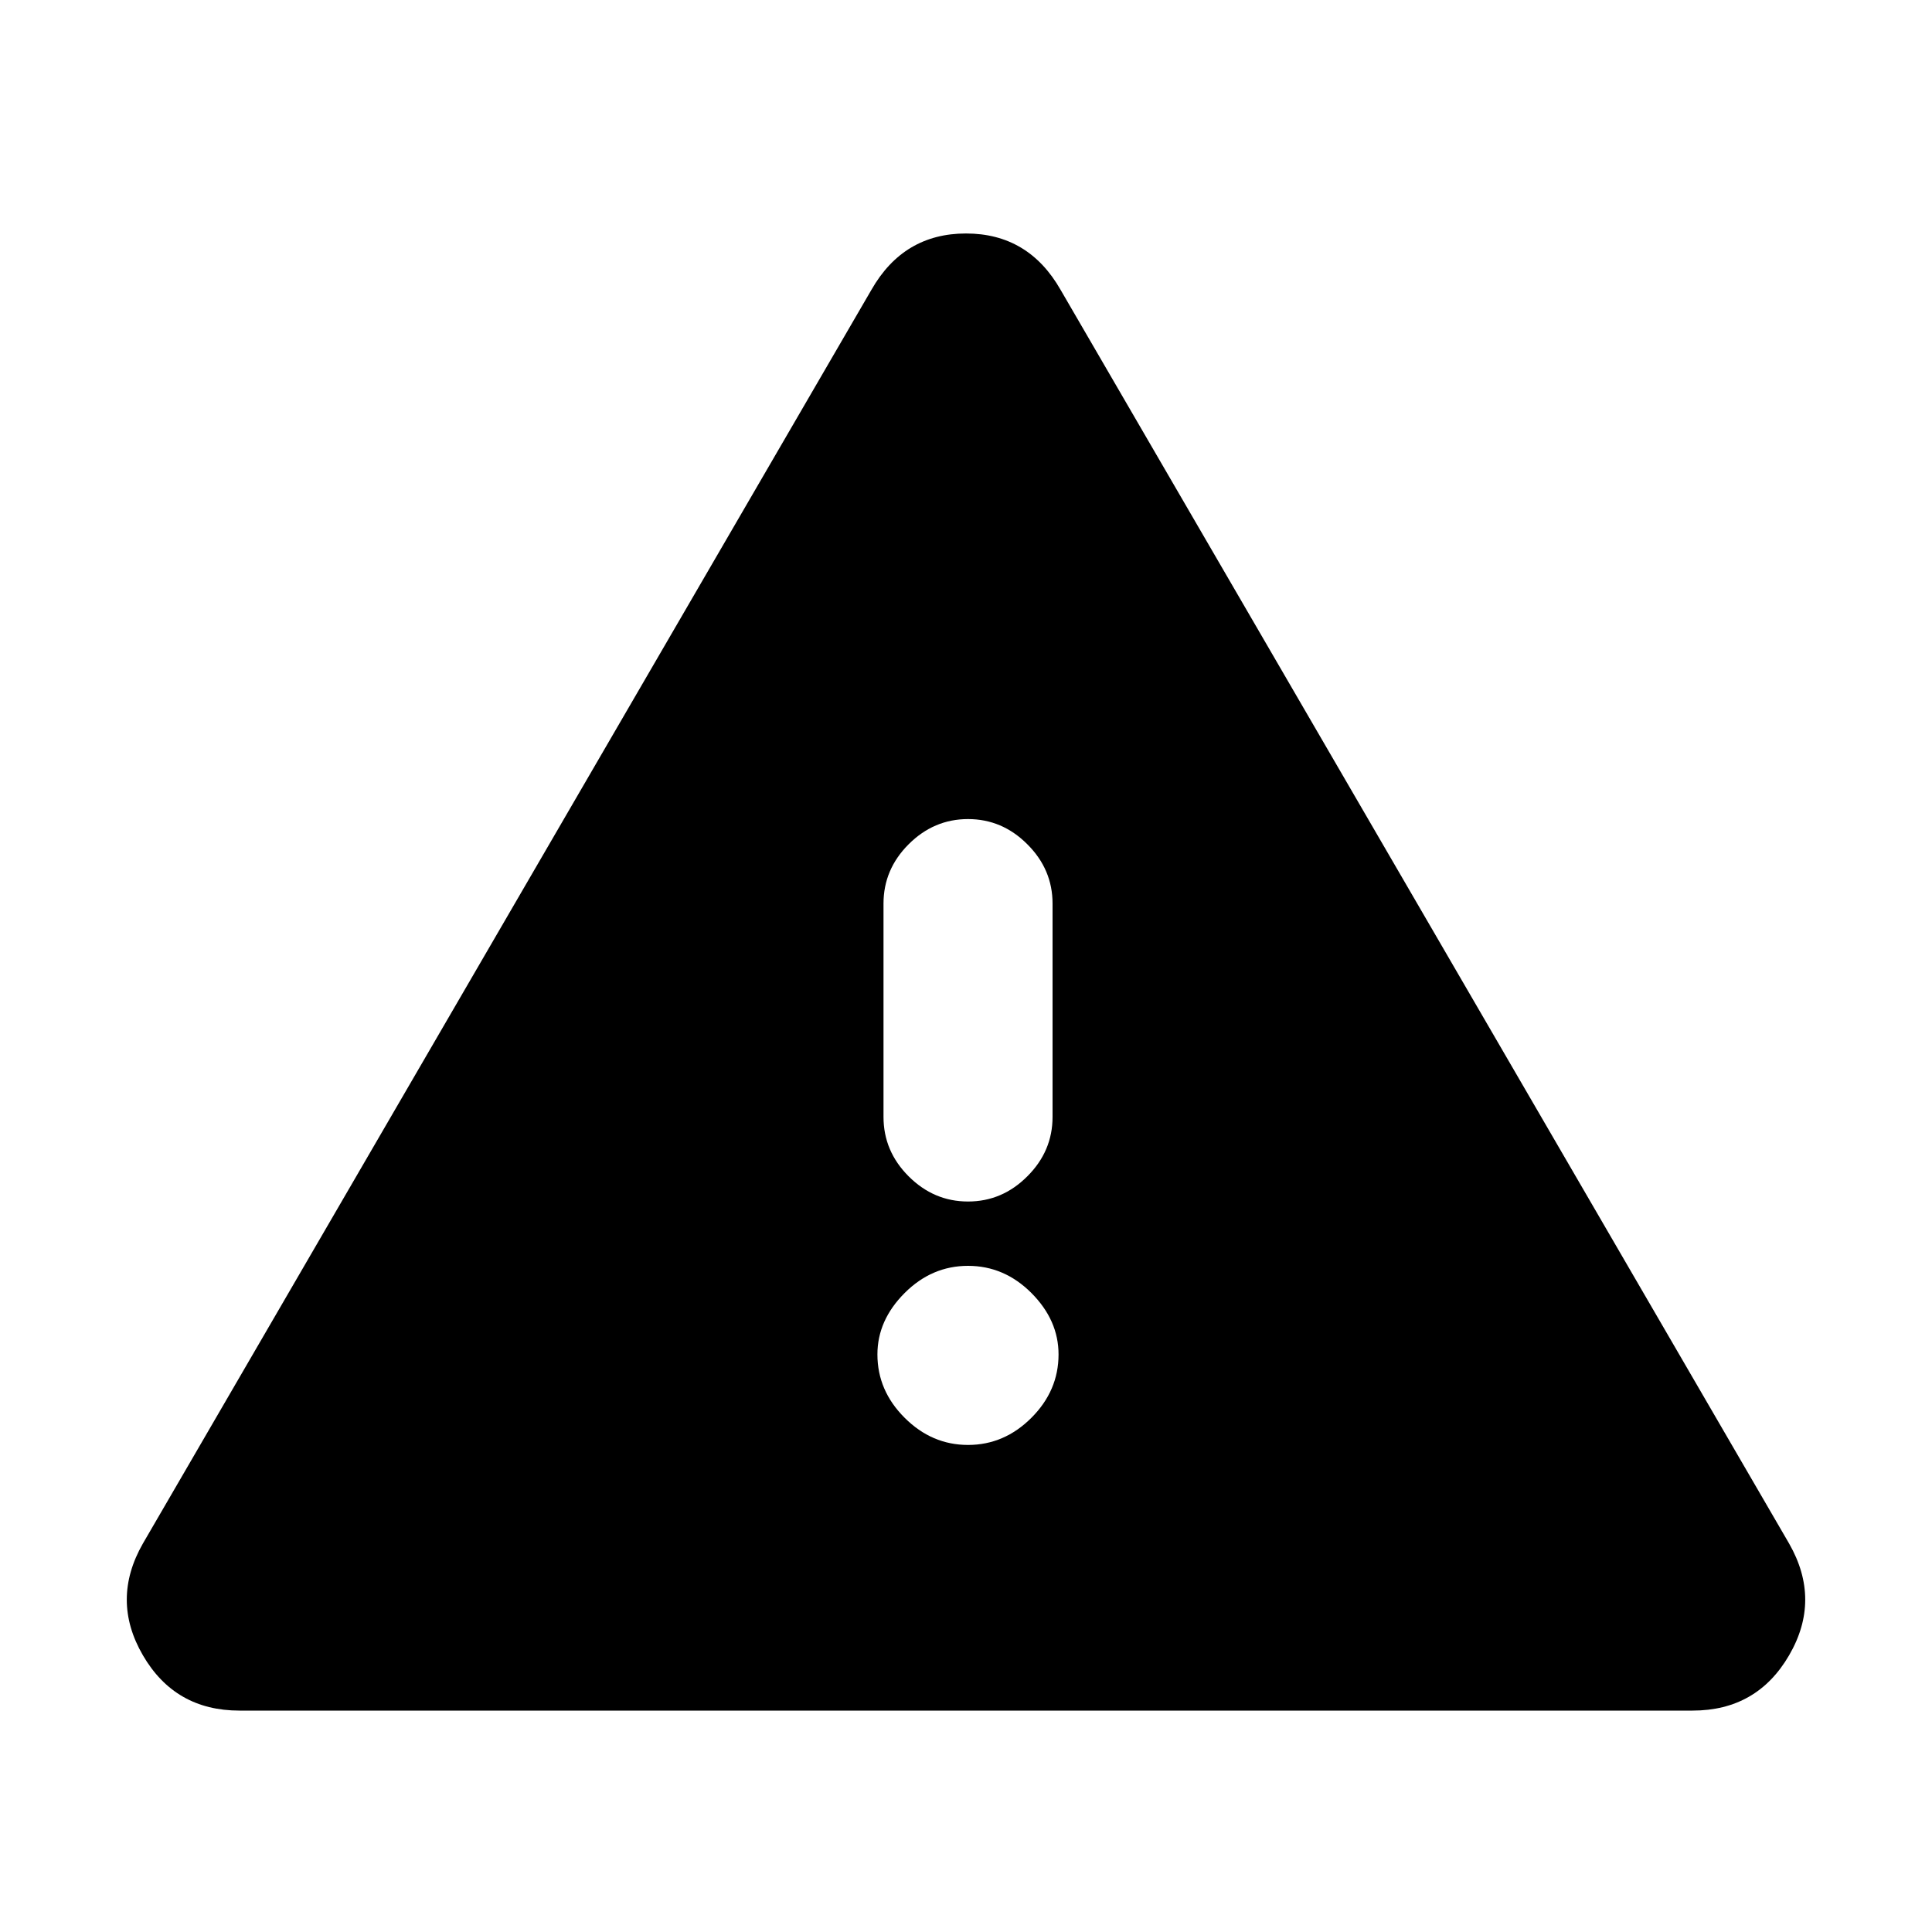 <svg xmlns="http://www.w3.org/2000/svg" height="20" width="20"><path d="M2.479 17.708Q1.812 17.708 1.479 17.135Q1.146 16.562 1.479 15.979L9.021 3Q9.354 2.417 10 2.417Q10.646 2.417 10.979 3L18.521 15.979Q18.854 16.562 18.521 17.135Q18.188 17.708 17.521 17.708ZM10.021 8.479Q9.667 8.479 9.406 8.74Q9.146 9 9.146 9.354V11.562Q9.146 11.917 9.406 12.177Q9.667 12.438 10.021 12.438Q10.375 12.438 10.635 12.177Q10.896 11.917 10.896 11.562V9.354Q10.896 9 10.635 8.74Q10.375 8.479 10.021 8.479ZM10.021 14.958Q10.396 14.958 10.677 14.677Q10.958 14.396 10.958 14.021Q10.958 13.667 10.677 13.385Q10.396 13.104 10.021 13.104Q9.646 13.104 9.365 13.385Q9.083 13.667 9.083 14.021Q9.083 14.396 9.365 14.677Q9.646 14.958 10.021 14.958Z"/></svg>